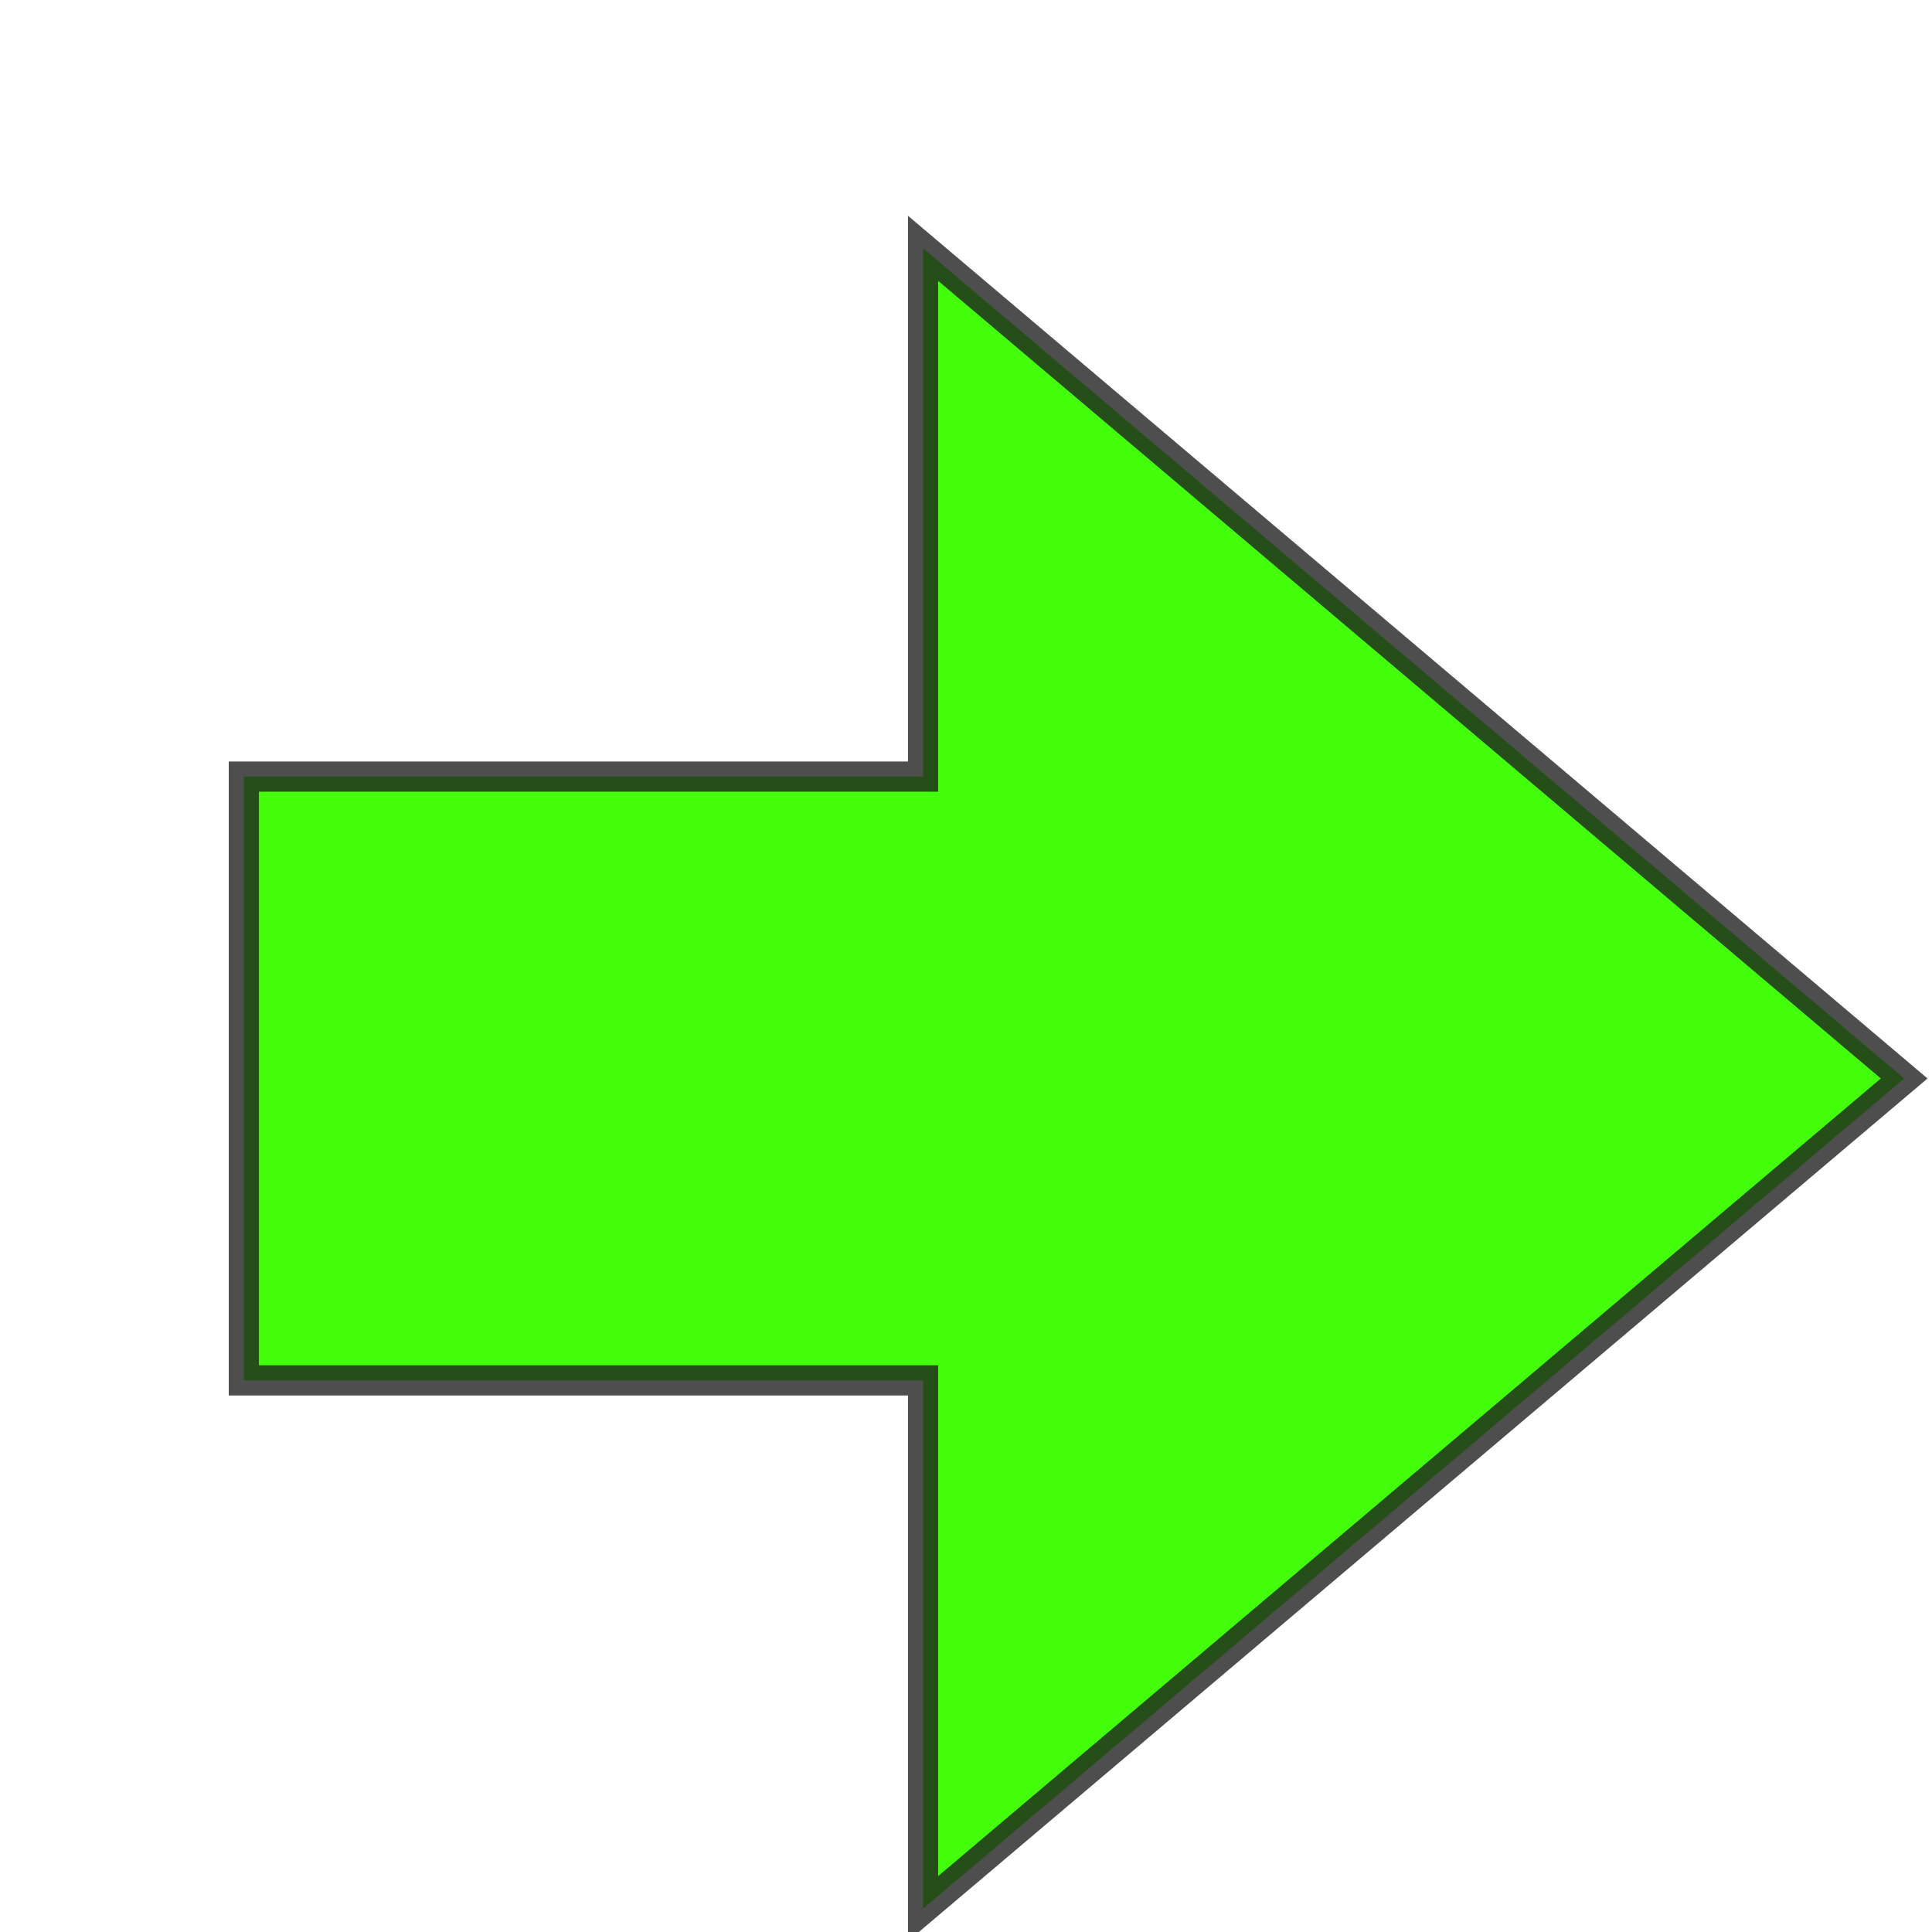 <?xml version="1.0" encoding="UTF-8" standalone="no"?>
<svg
   xmlns:dc="http://purl.org/dc/elements/1.1/"
   xmlns:cc="http://creativecommons.org/ns#"
   xmlns:rdf="http://www.w3.org/1999/02/22-rdf-syntax-ns#"
   xmlns:svg="http://www.w3.org/2000/svg"
   xmlns="http://www.w3.org/2000/svg"
   xmlns:sodipodi="http://sodipodi.sourceforge.net/DTD/sodipodi-0.dtd"
   xmlns:inkscape="http://www.inkscape.org/namespaces/inkscape"
   viewBox="0 0 32 32"
   xml:space="preserve"
   version="1.1"
   id="svg2"
   sodipodi:docname="right_arrow.svg"
   inkscape:version="0.92.2 (5c3e80d, 2017-08-06)"
   width="32"
   height="32"><sodipodi:namedview
     pagecolor="#ffffff"
     bordercolor="#666666"
     borderopacity="1"
     objecttolerance="10"
     gridtolerance="10"
     guidetolerance="10"
     inkscape:pageopacity="0"
     inkscape:pageshadow="2"
     inkscape:window-width="1366"
     inkscape:window-height="745"
     id="namedview12"
     showgrid="false"
     inkscape:zoom="14.833529"
     inkscape:cx="1.5242027"
     inkscape:cy="18.087587"
     inkscape:window-x="-8"
     inkscape:window-y="-8"
     inkscape:window-maximized="1"
     inkscape:current-layer="svg2" /><defs
     id="defs6"><clipPath
       id="clipPath16"
       clipPathUnits="userSpaceOnUse"><path
         id="path18"
         d="M 0,36 H 36 V 0 H 0 Z"
         inkscape:connector-curvature="0" /></clipPath></defs><g
     transform="matrix(0,-1.25,-1.25,0,40.289,40.363)"
     id="g10"
     style="fill:#3cff00;fill-opacity:0.955;stroke:#1e1e1e;stroke-width:0.4;stroke-miterlimit:4;stroke-dasharray:none;stroke-opacity:0.784"><g
       id="g12"
       style="fill:#3cff00;fill-opacity:0.955;stroke:#1e1e1e;stroke-width:0.4;stroke-miterlimit:4;stroke-dasharray:none;stroke-opacity:0.784"><g
         clip-path="url(#clipPath16)"
         id="g14"
         style="fill:#3cff00;fill-opacity:0.955;stroke:#1e1e1e;stroke-width:0.4;stroke-miterlimit:4;stroke-dasharray:none;stroke-opacity:0.784"><g
           transform="translate(22,29)"
           id="g24"
           style="fill:#3cff00;fill-opacity:0.955;stroke:#1e1e1e;stroke-width:0.4;stroke-miterlimit:4;stroke-dasharray:none;stroke-opacity:0.784"><path
             id="path26"
             style="fill:#3cff00;fill-opacity:0.955;fill-rule:nonzero;stroke:#1e1e1e;stroke-width:0.4;stroke-miterlimit:4;stroke-dasharray:none;stroke-opacity:0.784"
             d="M 0,0 V -9 H 7 L -4,-22 -15,-9 h 7 v 9 z"
             inkscape:connector-curvature="0" /></g></g></g></g></svg>